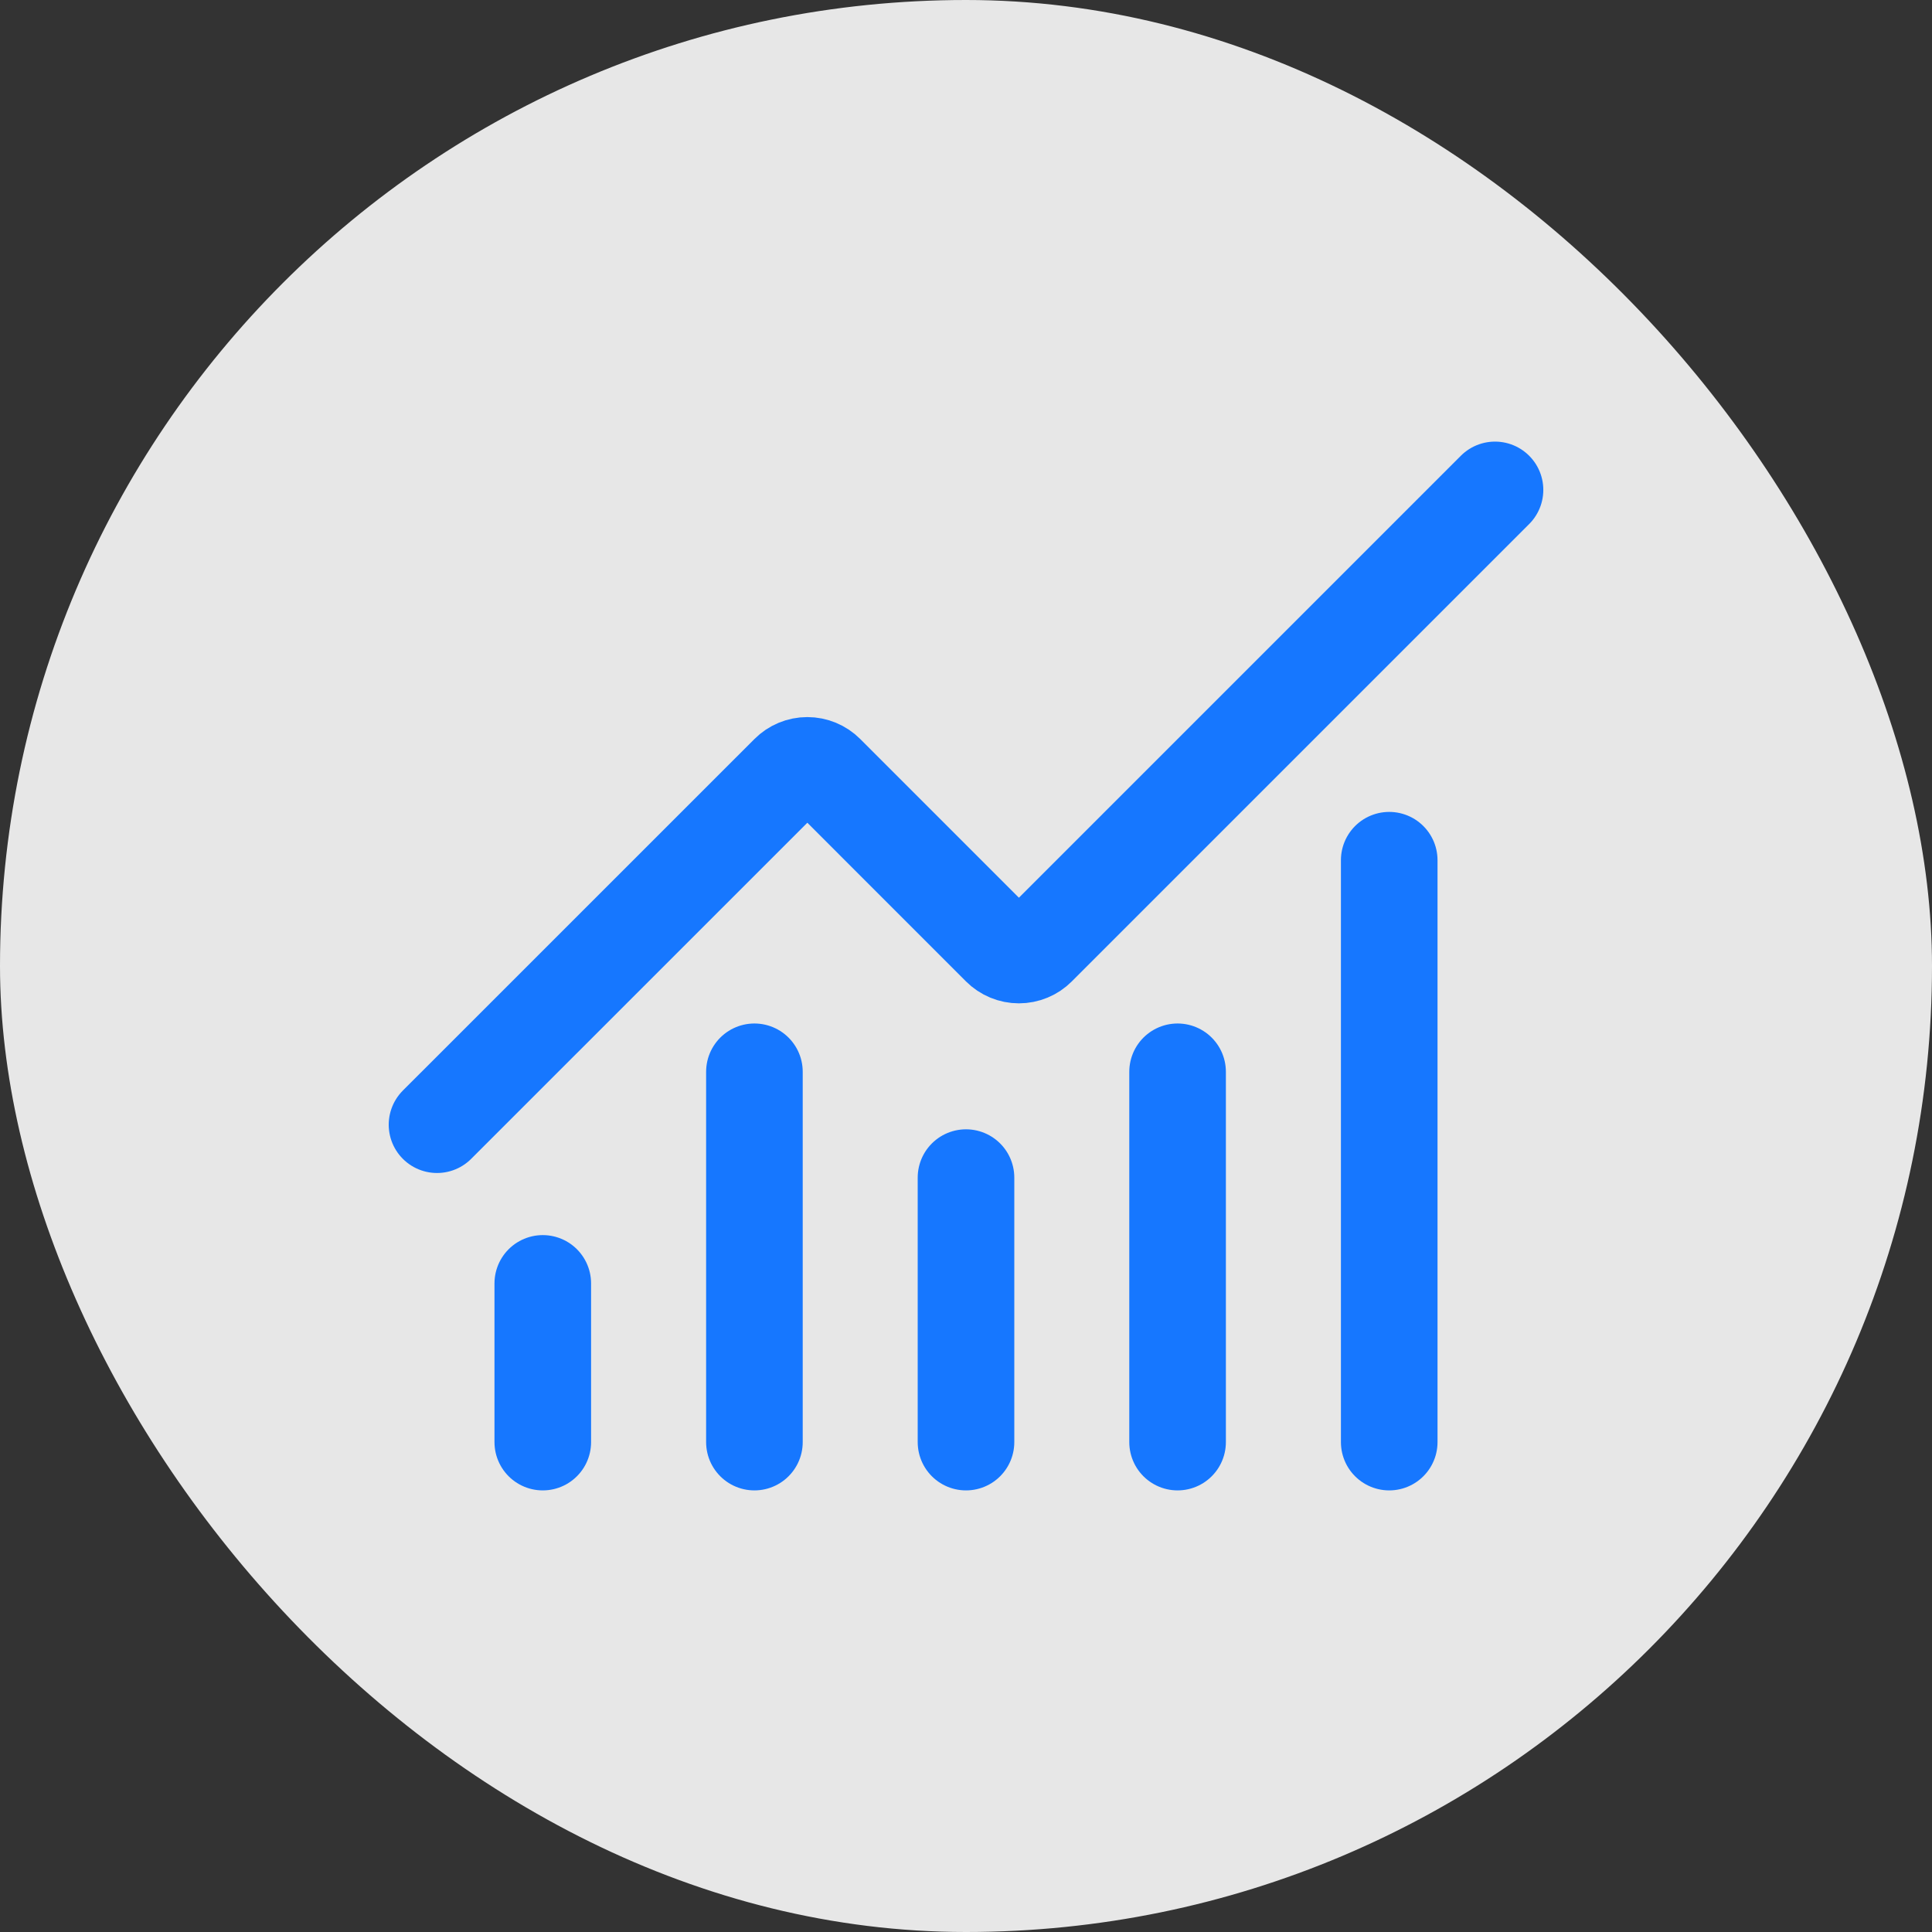 <svg viewBox="0 0 70 70" fill="none" xmlns="http://www.w3.org/2000/svg">
<rect x="0" y="0" width="70" height="70" fill="#333333" stroke="none"/>
<rect width="70" height="70" rx="35" fill="white" fill-opacity="0.88"/>
<path d="M35 42.667V52.25" stroke="#1677FF" stroke-width="3.5" stroke-linecap="round" stroke-linejoin="round"/>
<path d="M42.666 38.833V52.25" stroke="#1677FF" stroke-width="3.5" stroke-linecap="round" stroke-linejoin="round"/>
<path d="M50.334 31.167V52.25" stroke="#1677FF" stroke-width="3.5" stroke-linecap="round" stroke-linejoin="round"/>
<path d="M54.167 17.75L37.595 34.322C37.506 34.411 37.401 34.482 37.284 34.53C37.168 34.578 37.043 34.603 36.917 34.603C36.791 34.603 36.666 34.578 36.55 34.53C36.433 34.482 36.327 34.411 36.238 34.322L29.929 28.012C29.749 27.832 29.505 27.731 29.251 27.731C28.997 27.731 28.753 27.832 28.574 28.012L15.834 40.75" stroke="#1677FF" stroke-width="3.5" stroke-linecap="round" stroke-linejoin="round"/>
<path d="M19.666 46.5V52.25" stroke="#1677FF" stroke-width="3.5" stroke-linecap="round" stroke-linejoin="round"/>
<path d="M27.334 38.833V52.25" stroke="#1677FF" stroke-width="3.5" stroke-linecap="round" stroke-linejoin="round"/>
</svg>
